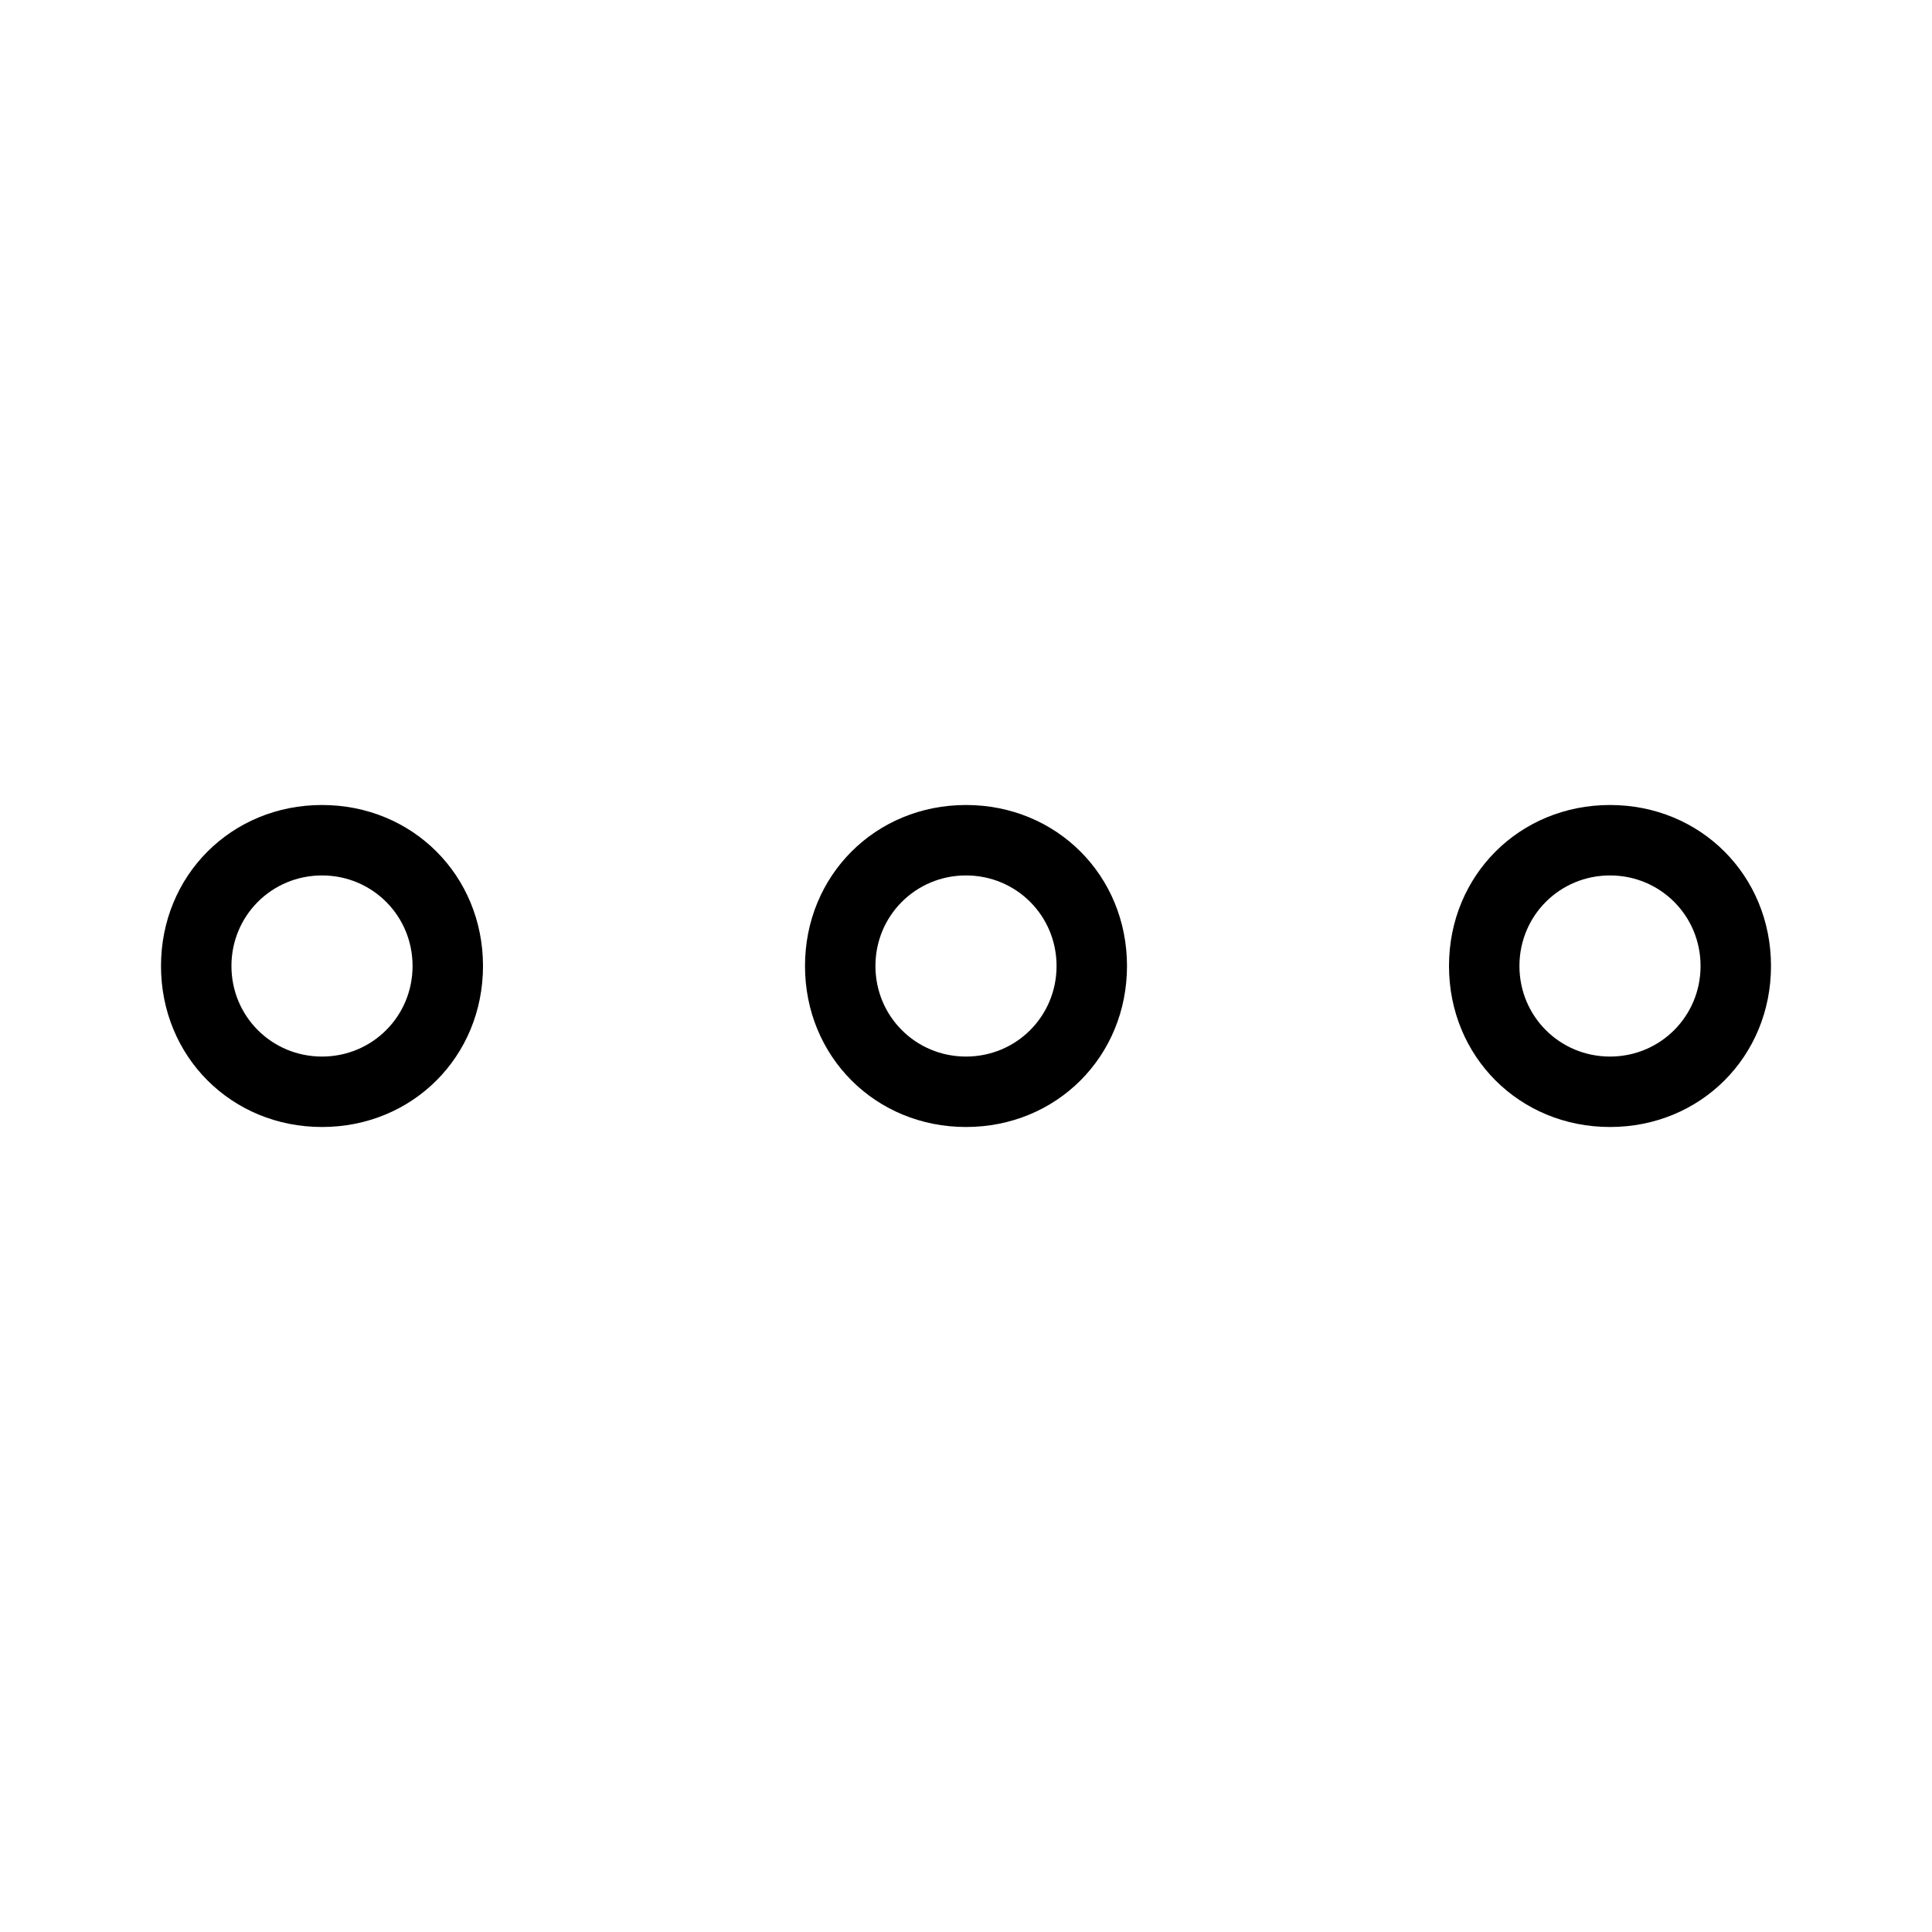 ﻿<?xml version="1.0" standalone="no"?>
<svg width="64" height="64" viewBox="0 0 320 384" version="1.1" xmlns="http://www.w3.org/2000/svg">
  <path d="M160 210c-10 0 -18 -8 -18 -18s8 -18 18 -18s18 8 18 18s-8 18 -18 18zM160 224v0c18 0 32 -14 32 -32s-14 -32 -32 -32s-32 14 -32 32s14 32 32 32zM32 210c-10 0 -18 -8 -18 -18s8 -18 18 -18s18 8 18 18s-8 18 -18 18zM32 224v0c18 0 32 -14 32 -32s-14 -32 -32 -32 s-32 14 -32 32s14 32 32 32zM288 210c-10 0 -18 -8 -18 -18s8 -18 18 -18s18 8 18 18s-8 18 -18 18zM288 224v0c18 0 32 -14 32 -32s-14 -32 -32 -32s-32 14 -32 32s14 32 32 32z" transform="matrix(1,0,0,-1,0,384)"/>
</svg>